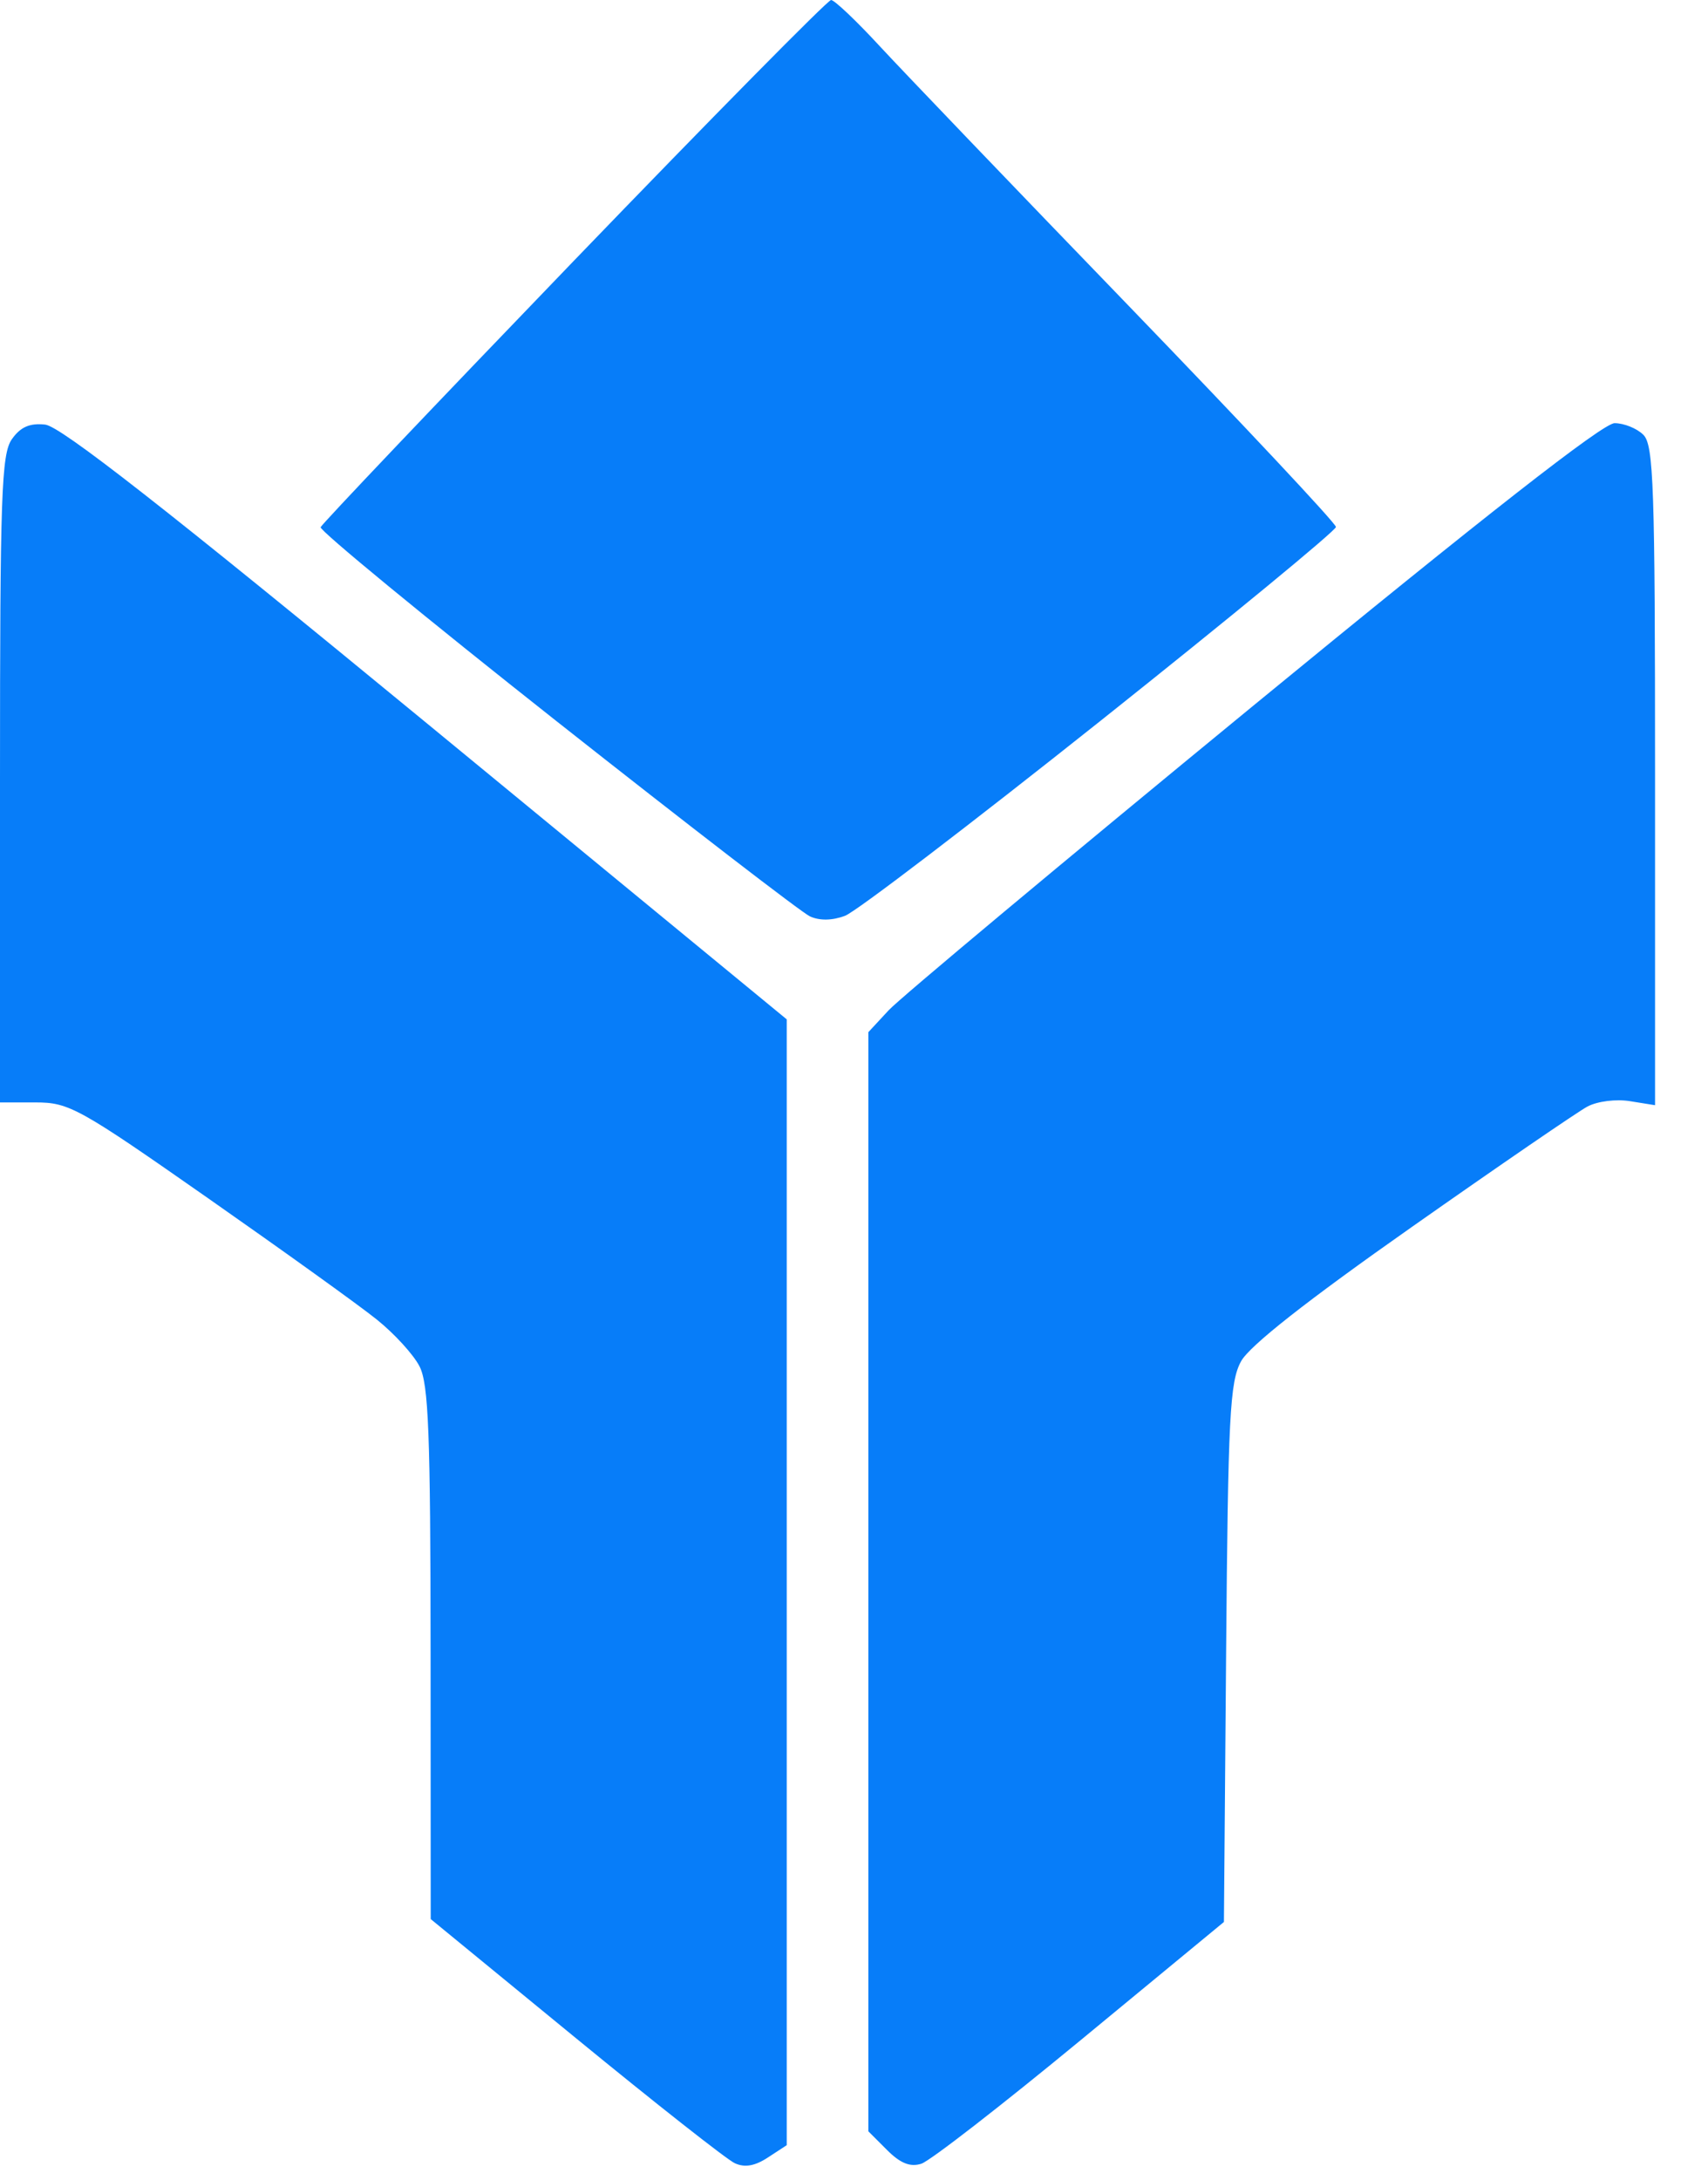 <svg width="29" height="37" viewBox="0 0 29 37" fill="none" xmlns="http://www.w3.org/2000/svg">
<path fill-rule="evenodd" clip-rule="evenodd" d="M9.745 4.425C7.4 6.859 5.465 8.895 5.444 8.949C5.423 9.004 7.226 10.486 9.451 12.243C11.676 13.999 13.612 15.49 13.752 15.555C13.915 15.63 14.131 15.627 14.348 15.545C14.535 15.475 16.486 13.985 18.685 12.236C20.884 10.486 22.683 9.005 22.683 8.945C22.683 8.884 21.105 7.202 19.177 5.205C17.248 3.209 15.342 1.221 14.941 0.788C14.541 0.354 14.167 0 14.111 0C14.055 0 12.091 1.991 9.745 4.425ZM0.201 7.456C0.024 7.708 0 8.41 0 13.228V18.713H0.604C1.174 18.713 1.339 18.805 3.534 20.34C4.813 21.235 6.102 22.16 6.397 22.398C6.693 22.635 7.019 22.991 7.122 23.191C7.277 23.49 7.309 24.323 7.311 28.064L7.313 32.575L9.772 34.591C11.125 35.7 12.342 36.658 12.476 36.719C12.644 36.797 12.817 36.767 13.038 36.622L13.358 36.413V26.858V17.303L7.243 12.274C2.816 8.633 1.029 7.235 0.766 7.207C0.503 7.179 0.347 7.248 0.201 7.456ZM21.28 11.978C18.066 14.616 15.281 16.942 15.09 17.147L14.744 17.52V26.849V36.178L15.061 36.495C15.287 36.721 15.454 36.788 15.643 36.728C15.789 36.682 17.004 35.739 18.344 34.634L20.781 32.624L20.818 28.063C20.851 24.038 20.881 23.455 21.072 23.107C21.215 22.845 22.185 22.082 23.97 20.828C25.445 19.791 26.788 18.871 26.953 18.783C27.121 18.693 27.441 18.653 27.677 18.692L28.101 18.76V13.17C28.101 8.255 28.077 7.555 27.903 7.381C27.794 7.272 27.574 7.183 27.414 7.183C27.218 7.183 25.228 8.738 21.28 11.978Z" fill="#077DF9"/>
</svg>
